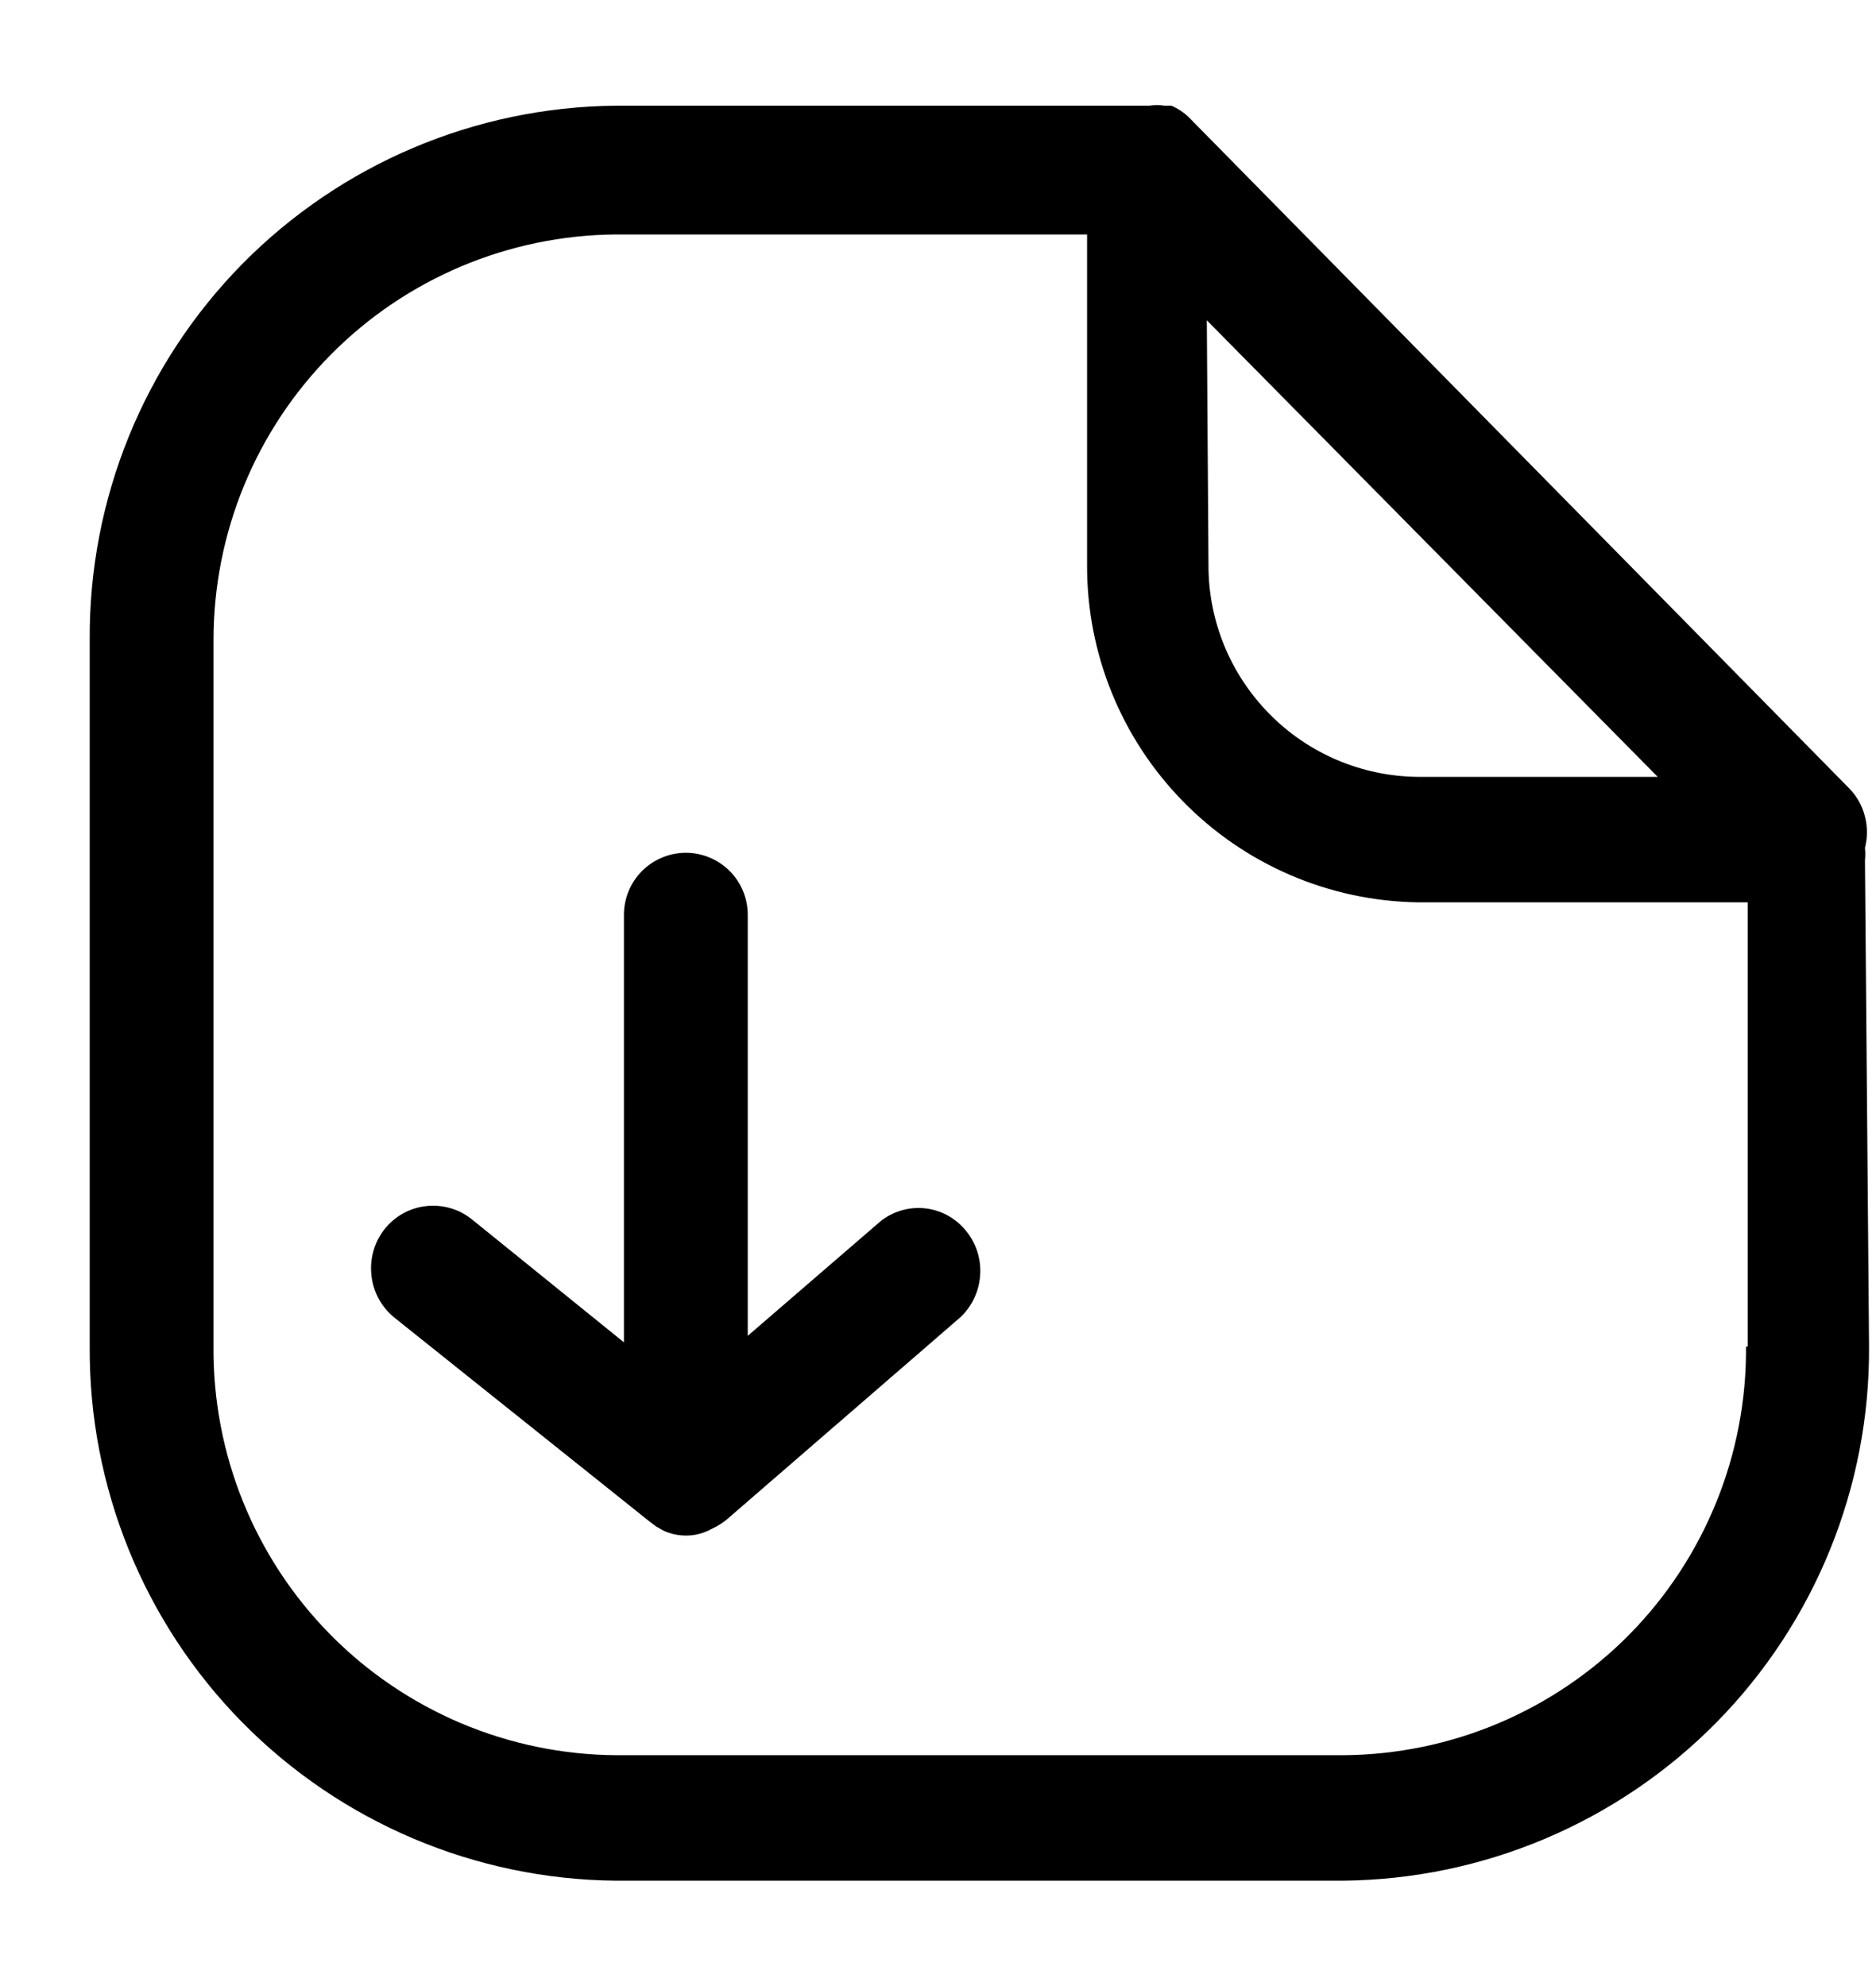 <svg width="17" height="18" viewBox="0 0 17 18" fill="none" xmlns="http://www.w3.org/2000/svg">
<path d="M8.707 11.935L6.582 13.775C6.553 13.798 6.523 13.818 6.492 13.835L6.417 13.873C6.354 13.902 6.285 13.918 6.215 13.917C6.145 13.917 6.076 13.902 6.013 13.873L5.946 13.835L5.886 13.79L3.574 11.942C3.457 11.847 3.382 11.71 3.366 11.56C3.349 11.41 3.391 11.26 3.484 11.141C3.53 11.083 3.587 11.034 3.652 10.998C3.717 10.962 3.788 10.939 3.862 10.931C3.935 10.923 4.01 10.929 4.081 10.95C4.153 10.97 4.219 11.005 4.277 11.052L5.654 12.166V8.291C5.654 8.142 5.713 7.999 5.818 7.894C5.923 7.789 6.066 7.729 6.215 7.729C6.364 7.729 6.507 7.789 6.612 7.894C6.717 7.999 6.776 8.142 6.776 8.291V12.107L7.981 11.067C8.09 10.981 8.228 10.939 8.367 10.95C8.505 10.961 8.635 11.024 8.729 11.127C8.832 11.237 8.888 11.384 8.883 11.535C8.879 11.686 8.816 11.83 8.707 11.935ZM16.937 12.204C16.945 13.477 16.448 14.702 15.555 15.61C14.661 16.517 13.444 17.033 12.171 17.045H5.579C4.306 17.033 3.089 16.517 2.195 15.61C1.302 14.702 0.805 13.477 0.813 12.204V5.799C0.805 4.525 1.302 3.301 2.195 2.393C3.089 1.486 4.306 0.97 5.579 0.958H10.413C10.46 0.951 10.508 0.951 10.555 0.958H10.615C10.673 0.983 10.726 1.018 10.772 1.062L16.758 7.146C16.826 7.216 16.875 7.302 16.899 7.397C16.924 7.491 16.924 7.59 16.9 7.684C16.904 7.722 16.904 7.759 16.9 7.797L16.937 12.204ZM10.951 5.118C10.949 5.623 11.147 6.109 11.502 6.469C11.856 6.83 12.339 7.035 12.845 7.041H15.022L10.936 2.903L10.951 5.118ZM15.838 12.204V8.178H12.845C12.043 8.165 11.28 7.836 10.72 7.263C10.159 6.69 9.847 5.919 9.851 5.118V2.125H5.579C4.61 2.133 3.683 2.523 3 3.212C2.318 3.9 1.935 4.83 1.935 5.799V12.204C1.931 12.686 2.022 13.165 2.203 13.612C2.384 14.059 2.651 14.467 2.99 14.811C3.328 15.155 3.731 15.428 4.175 15.617C4.62 15.805 5.096 15.904 5.579 15.908H12.178C12.661 15.904 13.138 15.805 13.582 15.617C14.027 15.428 14.429 15.155 14.768 14.811C15.106 14.467 15.373 14.059 15.554 13.612C15.735 13.165 15.826 12.686 15.822 12.204H15.838Z" fill="currentColor"/>
</svg>
